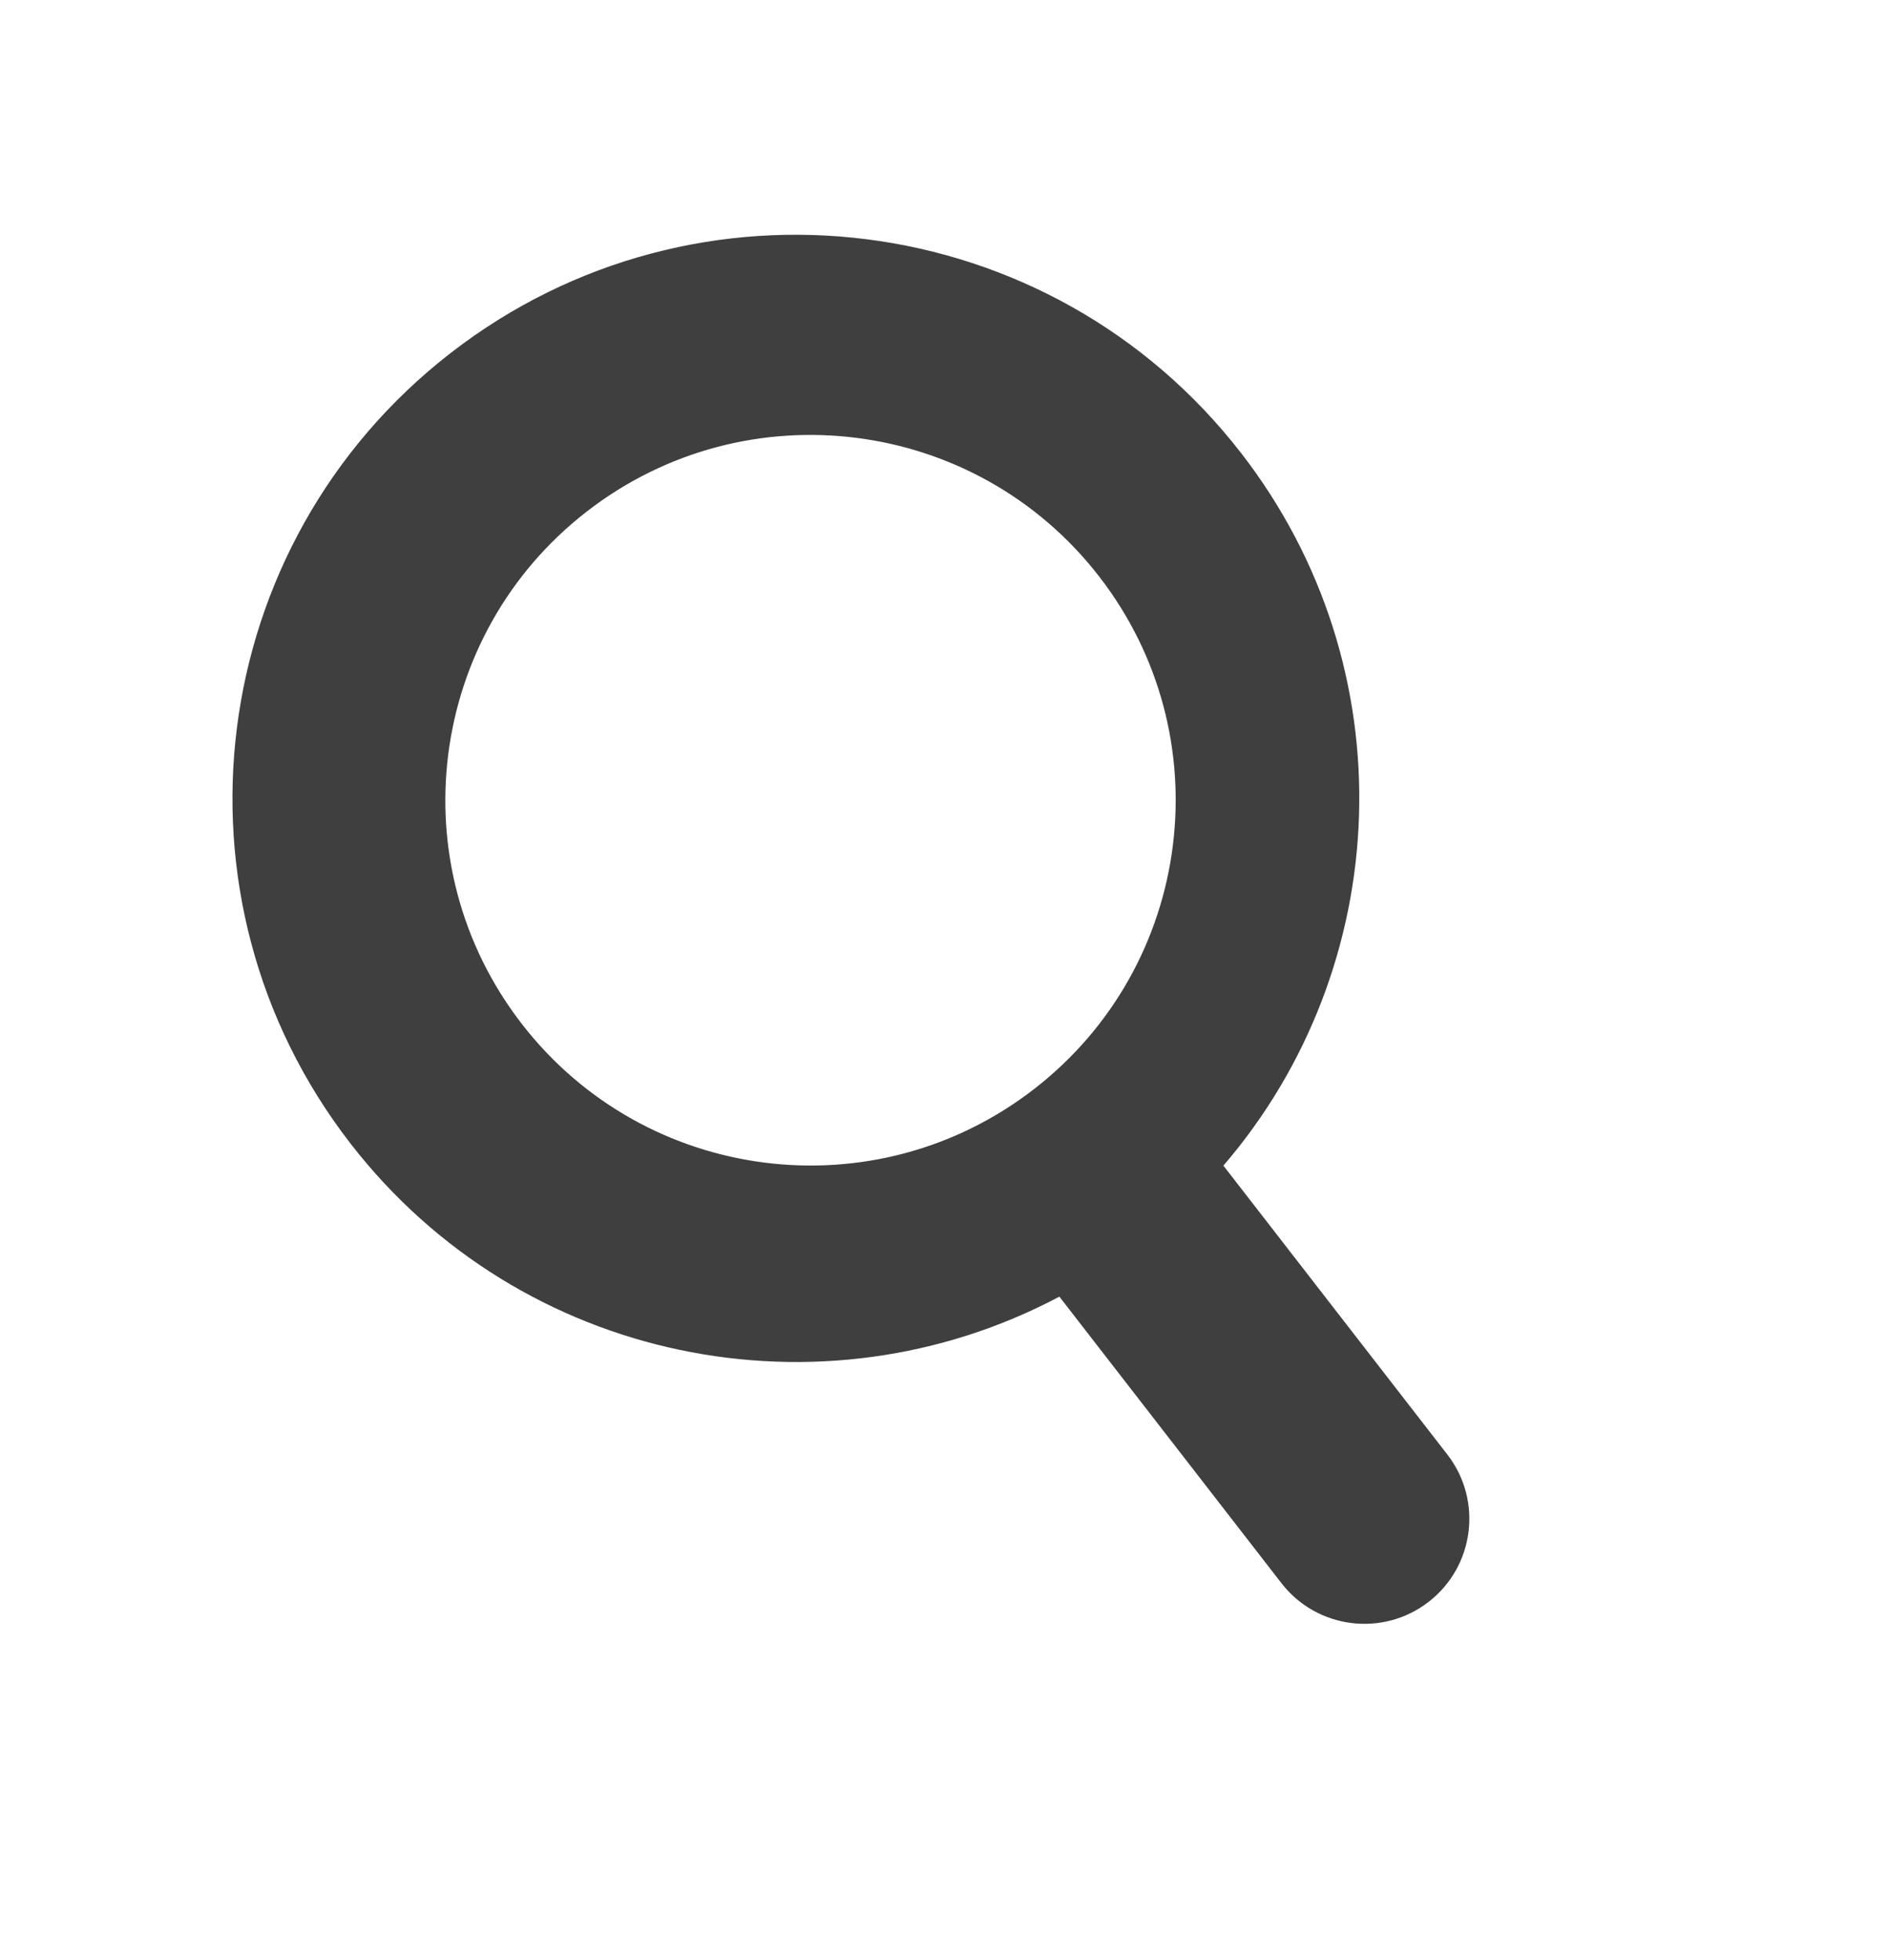<svg width="81" height="84" viewBox="0 0 81 84" fill="none" xmlns="http://www.w3.org/2000/svg">
<path fill-rule="evenodd" clip-rule="evenodd" d="M52.459 49.963C59.795 41.437 60.378 28.652 53.218 19.419C45.043 8.875 29.868 6.955 19.324 15.131C8.78 23.306 6.86 38.481 15.036 49.025C22.342 58.448 35.24 60.983 45.426 55.579L54.948 67.861C56.471 69.825 59.298 70.183 61.262 68.66C63.226 67.137 63.584 64.31 62.061 62.346L52.459 49.963ZM47.129 24.707C52.428 31.541 51.183 41.377 44.349 46.675C37.515 51.974 27.68 50.73 22.381 43.896C17.082 37.062 18.326 27.226 25.16 21.927C31.994 16.629 41.83 17.873 47.129 24.707Z" fill="#3f3f3f"/>
</svg>
